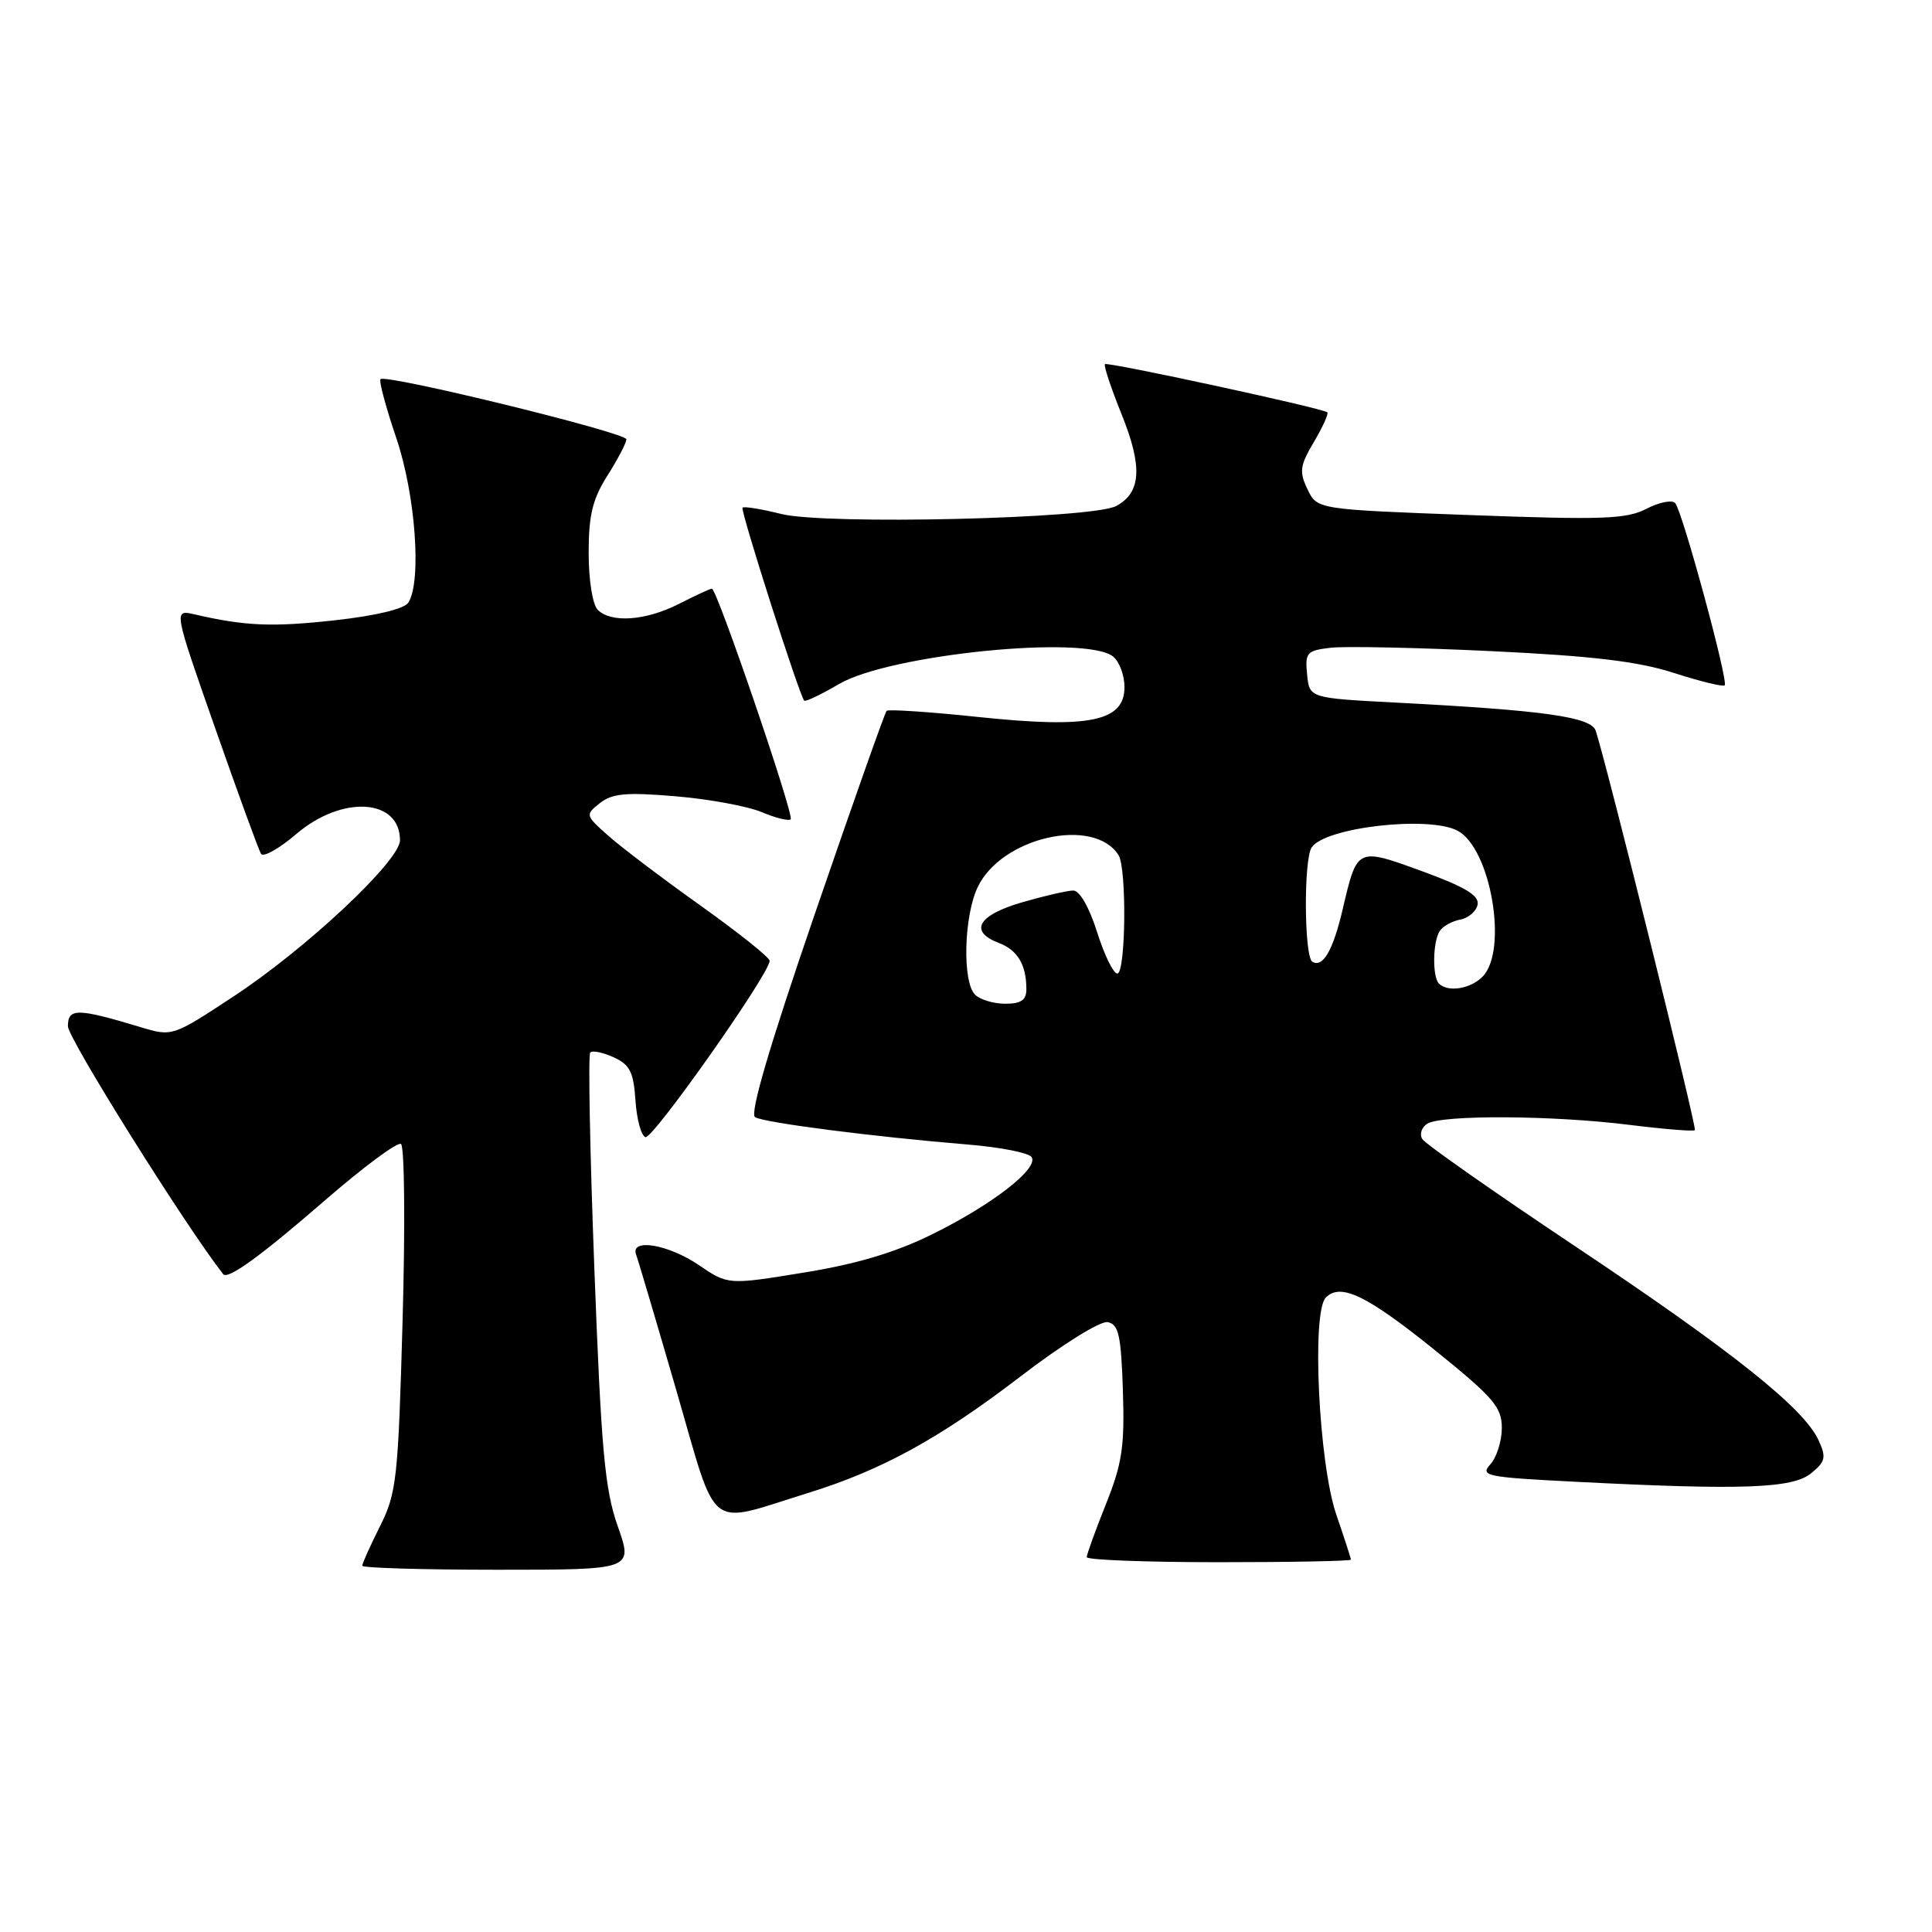 <?xml version="1.0" encoding="UTF-8" standalone="no"?>
<!DOCTYPE svg PUBLIC "-//W3C//DTD SVG 1.1//EN" "http://www.w3.org/Graphics/SVG/1.1/DTD/svg11.dtd" >
<svg xmlns="http://www.w3.org/2000/svg" xmlns:xlink="http://www.w3.org/1999/xlink" version="1.1" viewBox="0 0 256 256">
 <g >
 <path fill="currentColor"
d=" M 81.86 202.25 C 80.14 197.37 79.67 192.24 78.76 168.24 C 78.17 152.70 77.92 139.75 78.21 139.46 C 78.50 139.16 79.90 139.45 81.32 140.10 C 83.46 141.07 83.95 142.05 84.20 145.81 C 84.37 148.30 84.96 150.49 85.52 150.68 C 86.49 151.00 102.02 128.96 101.98 127.31 C 101.97 126.86 97.85 123.58 92.83 120.00 C 87.81 116.42 82.30 112.26 80.60 110.74 C 77.55 108.03 77.53 107.97 79.50 106.41 C 81.12 105.13 83.00 104.96 89.50 105.51 C 93.90 105.88 99.03 106.82 100.90 107.60 C 102.77 108.39 104.52 108.82 104.77 108.56 C 105.27 108.06 95.00 78.00 94.33 78.00 C 94.10 78.00 92.16 78.90 90.00 80.00 C 85.59 82.25 80.99 82.59 79.20 80.80 C 78.52 80.12 78.00 76.86 78.00 73.28 C 78.00 68.26 78.51 66.14 80.50 63.00 C 81.88 60.82 83.00 58.67 83.00 58.21 C 83.00 57.33 51.13 49.53 50.42 50.24 C 50.19 50.47 51.13 53.97 52.50 58.01 C 55.05 65.49 55.90 77.03 54.11 79.85 C 53.59 80.68 49.81 81.59 44.38 82.19 C 36.06 83.11 32.48 82.96 25.75 81.40 C 23.00 80.77 23.00 80.77 28.52 96.51 C 31.55 105.16 34.28 112.65 34.59 113.14 C 34.89 113.63 36.99 112.45 39.25 110.52 C 45.31 105.33 53.00 105.79 53.00 111.34 C 53.00 114.06 40.53 125.75 30.86 132.09 C 22.86 137.35 22.81 137.36 18.66 136.11 C 10.22 133.57 9.00 133.55 9.00 135.99 C 9.00 137.58 24.57 162.44 29.57 168.83 C 30.18 169.61 34.55 166.44 43.12 159.00 C 48.16 154.63 52.66 151.29 53.13 151.58 C 53.60 151.87 53.70 162.32 53.35 174.81 C 52.76 195.96 52.56 197.82 50.36 202.22 C 49.06 204.81 48.00 207.17 48.00 207.47 C 48.00 207.76 56.08 208.00 65.95 208.00 C 83.89 208.00 83.89 208.00 81.86 202.25 Z  M 179.00 206.66 C 179.00 206.47 178.13 203.79 177.07 200.70 C 174.74 193.93 173.77 173.84 175.68 171.93 C 177.65 169.95 181.11 171.63 190.25 179.00 C 197.89 185.17 199.00 186.46 199.00 189.20 C 199.00 190.93 198.32 193.10 197.49 194.02 C 196.08 195.57 196.88 195.74 208.74 196.34 C 230.79 197.47 237.50 197.23 239.97 195.23 C 241.88 193.68 242.01 193.12 240.98 190.86 C 239.04 186.61 229.63 179.10 208.84 165.22 C 198.02 158.00 188.85 151.57 188.46 150.93 C 188.07 150.30 188.36 149.38 189.12 148.90 C 191.02 147.70 205.80 147.78 215.90 149.05 C 220.49 149.62 224.40 149.94 224.58 149.75 C 224.87 149.46 213.10 102.05 211.45 96.85 C 210.86 95.00 204.74 94.13 185.00 93.10 C 173.50 92.50 173.50 92.50 173.20 89.37 C 172.91 86.46 173.15 86.20 176.33 85.83 C 178.23 85.61 187.82 85.81 197.64 86.28 C 211.05 86.92 217.07 87.64 221.81 89.17 C 225.29 90.29 228.31 91.03 228.53 90.81 C 229.05 90.28 222.93 67.75 221.97 66.66 C 221.56 66.21 219.85 66.54 218.16 67.42 C 215.50 68.79 212.37 68.90 194.81 68.25 C 174.52 67.50 174.52 67.50 173.25 64.83 C 172.13 62.51 172.24 61.70 174.11 58.54 C 175.29 56.55 176.08 54.78 175.87 54.63 C 175.14 54.06 146.75 47.92 146.41 48.25 C 146.22 48.44 147.22 51.43 148.62 54.90 C 151.42 61.84 151.22 65.28 147.90 67.05 C 144.76 68.74 109.34 69.57 103.50 68.10 C 100.89 67.45 98.59 67.07 98.39 67.27 C 98.07 67.60 105.87 92.00 106.56 92.84 C 106.72 93.02 108.79 92.04 111.17 90.64 C 117.91 86.70 144.00 84.09 147.51 87.01 C 148.33 87.69 149.00 89.50 149.00 91.04 C 149.00 95.59 144.39 96.55 129.78 95.02 C 123.24 94.33 117.71 93.96 117.48 94.19 C 117.25 94.42 112.99 106.47 108.01 120.98 C 101.96 138.59 99.32 147.58 100.05 148.03 C 101.23 148.76 115.74 150.63 128.28 151.66 C 132.56 152.01 136.35 152.76 136.70 153.33 C 137.64 154.85 131.47 159.63 123.50 163.56 C 118.61 165.97 113.48 167.50 106.48 168.63 C 96.47 170.26 96.47 170.26 92.60 167.63 C 88.53 164.87 83.48 164.03 84.29 166.25 C 84.55 166.94 86.95 175.05 89.63 184.27 C 95.18 203.37 93.48 202.04 107.00 197.85 C 116.84 194.81 124.49 190.61 135.27 182.35 C 140.78 178.13 145.80 175.01 146.77 175.19 C 148.22 175.47 148.55 176.91 148.79 184.24 C 149.03 191.67 148.70 193.91 146.54 199.31 C 145.14 202.80 144.00 205.96 144.00 206.33 C 144.00 206.70 151.88 207.00 161.50 207.00 C 171.12 207.00 179.00 206.85 179.00 206.66 Z  M 129.20 131.80 C 127.50 130.10 127.71 121.41 129.55 117.55 C 132.69 110.93 144.93 108.15 148.21 113.31 C 149.32 115.04 149.17 129.00 148.05 129.00 C 147.53 129.00 146.32 126.53 145.37 123.50 C 144.34 120.25 143.06 118.00 142.22 118.00 C 141.44 118.00 138.38 118.71 135.40 119.57 C 129.57 121.27 128.35 123.42 132.36 124.95 C 134.84 125.89 136.00 127.85 136.00 131.08 C 136.00 132.52 135.29 133.00 133.20 133.00 C 131.66 133.00 129.86 132.46 129.20 131.80 Z  M 190.67 130.33 C 189.78 129.44 189.84 124.79 190.77 123.37 C 191.17 122.74 192.39 122.06 193.49 121.85 C 194.58 121.65 195.62 120.75 195.79 119.86 C 196.02 118.66 194.13 117.52 188.46 115.45 C 179.77 112.28 179.84 112.25 177.91 120.49 C 176.64 125.94 175.27 128.29 173.89 127.43 C 172.81 126.76 172.73 113.98 173.79 112.31 C 175.49 109.63 189.34 108.04 193.15 110.08 C 197.56 112.44 199.86 126.00 196.43 129.43 C 194.81 131.05 191.85 131.51 190.67 130.33 Z "/>
</g>
</svg>